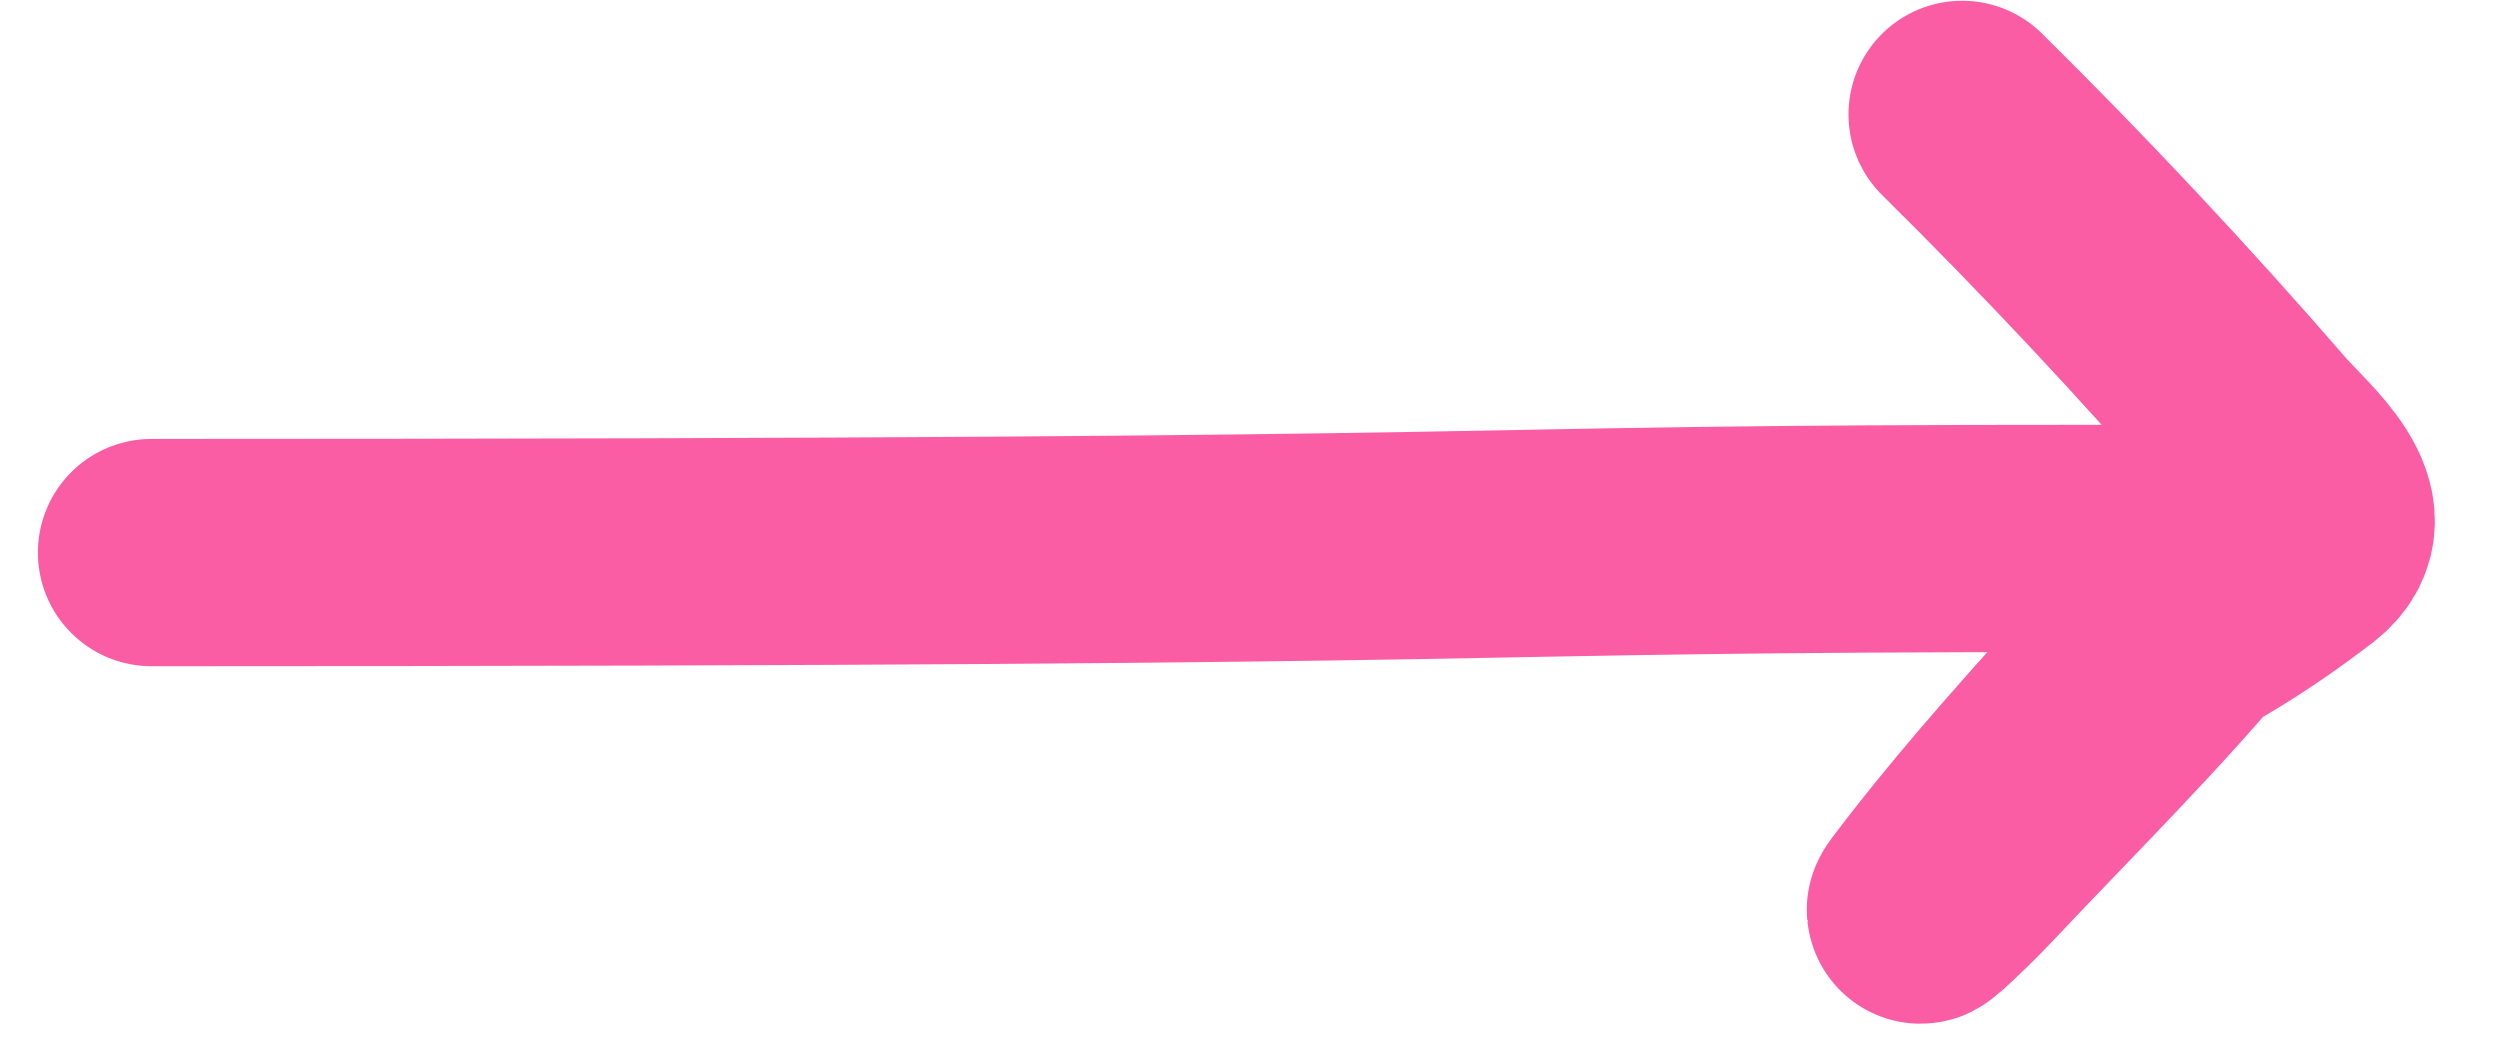 <svg width="33" height="14" viewBox="0 0 33 14" fill="none" xmlns="http://www.w3.org/2000/svg">
<path d="M2 7.294C22 7.293 18.001 7.107 27.656 7.107C27.821 7.161 29.516 7.554 29.217 7.918C28.212 9.137 27.06 10.27 25.977 11.421C25.792 11.617 25.215 12.18 25.378 11.965C26.085 11.025 26.877 10.133 27.663 9.26C28.189 8.676 28.624 8.466 29.259 8.082C29.655 7.842 30.039 7.576 30.406 7.293C31.052 6.796 30.194 6.124 29.82 5.693C28.576 4.258 27.25 2.843 25.9 1.51" stroke="#FB5DA5" stroke-width="3" stroke-linecap="round"/>
</svg>
